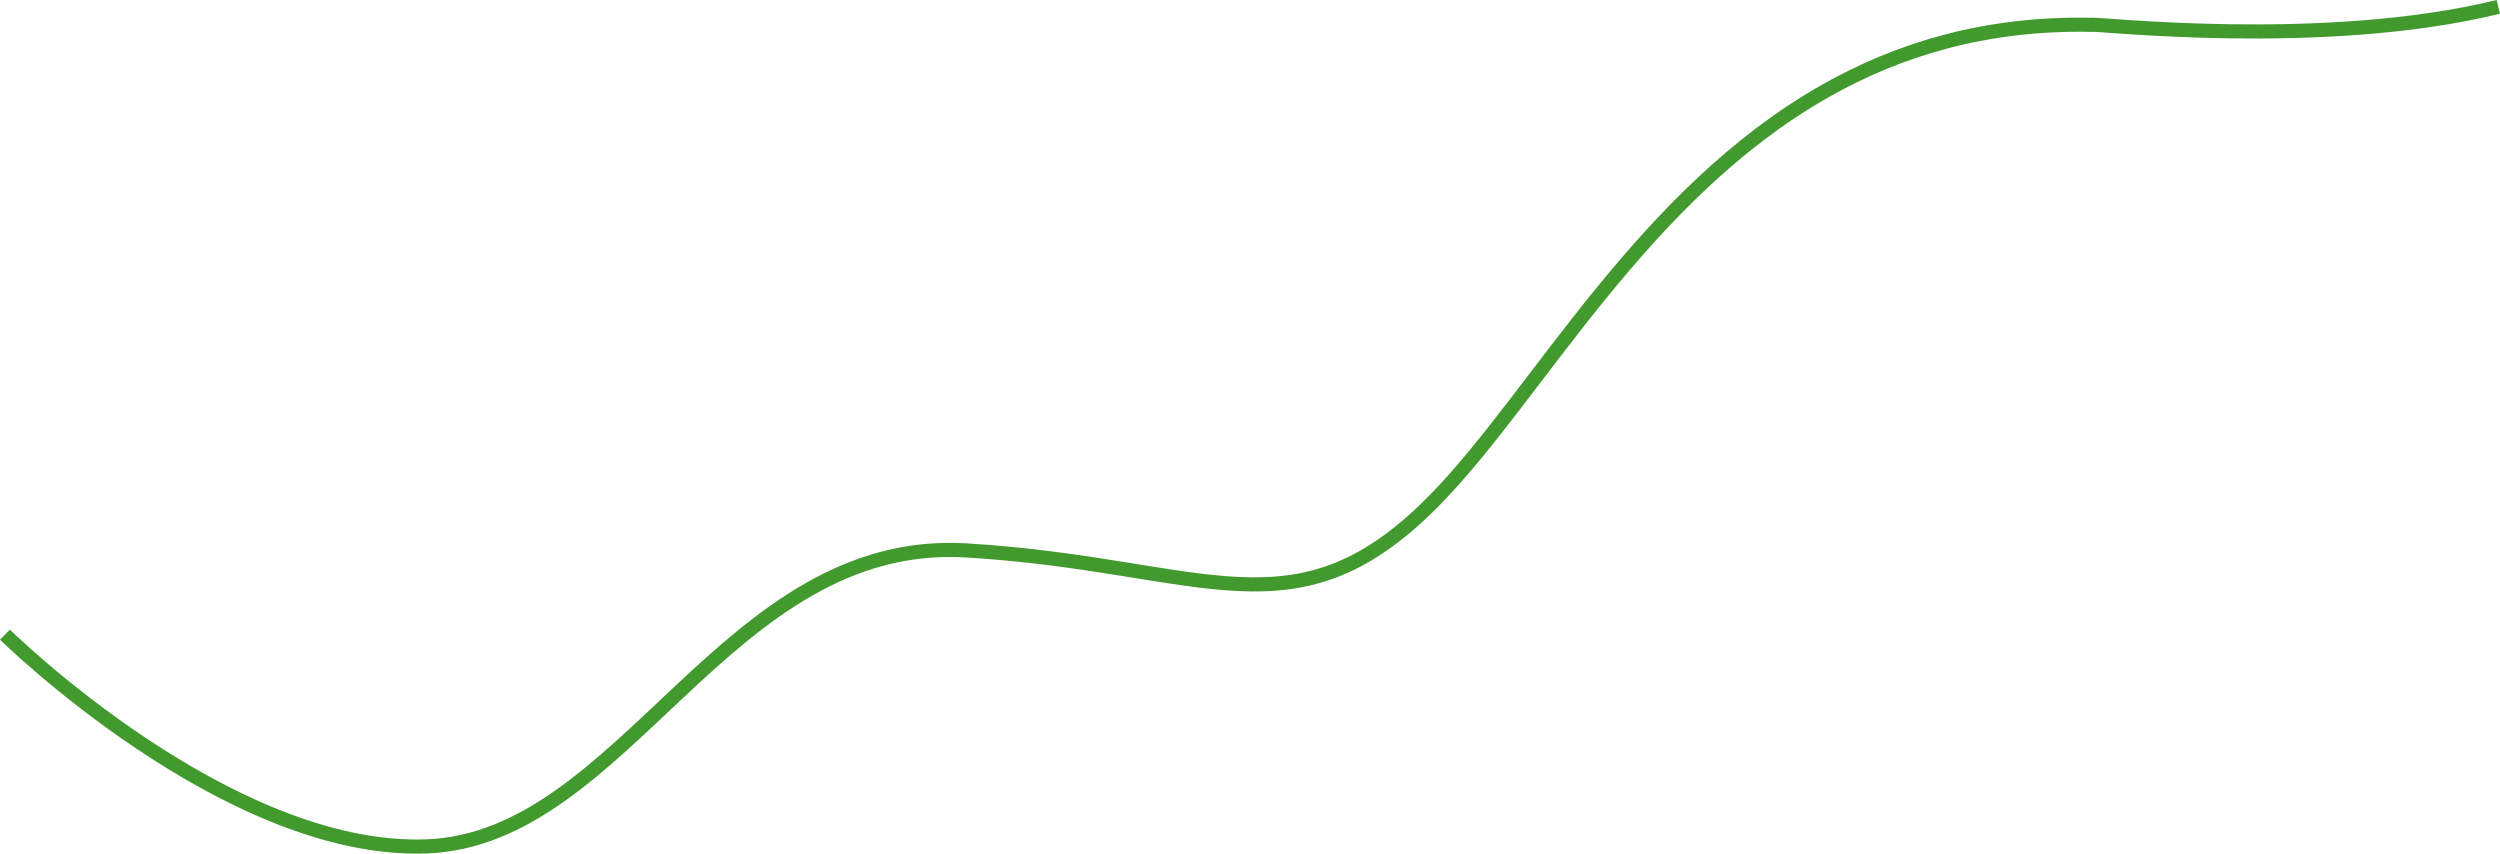 <svg xmlns="http://www.w3.org/2000/svg" width="1415.764" height="483.431" viewBox="0 0 1415.764 483.431"><defs><style>.a{fill:none;stroke:#429a2f;stroke-width:8px;}</style></defs><path class="a" d="M-634.838,5004.31s125.87,123.978,238.635,119.914S-226.547,4948.473-90.416,4956.6s186.927,52.827,267.183-30.478c56.982-59.146,116.013-171.04,219.007-229.567,41.926-23.824,91.27-38.793,150.782-37.615,2.032-1.016,131.052,14.223,230.61-10.159" transform="translate(637.645 -4644.896)"/></svg>